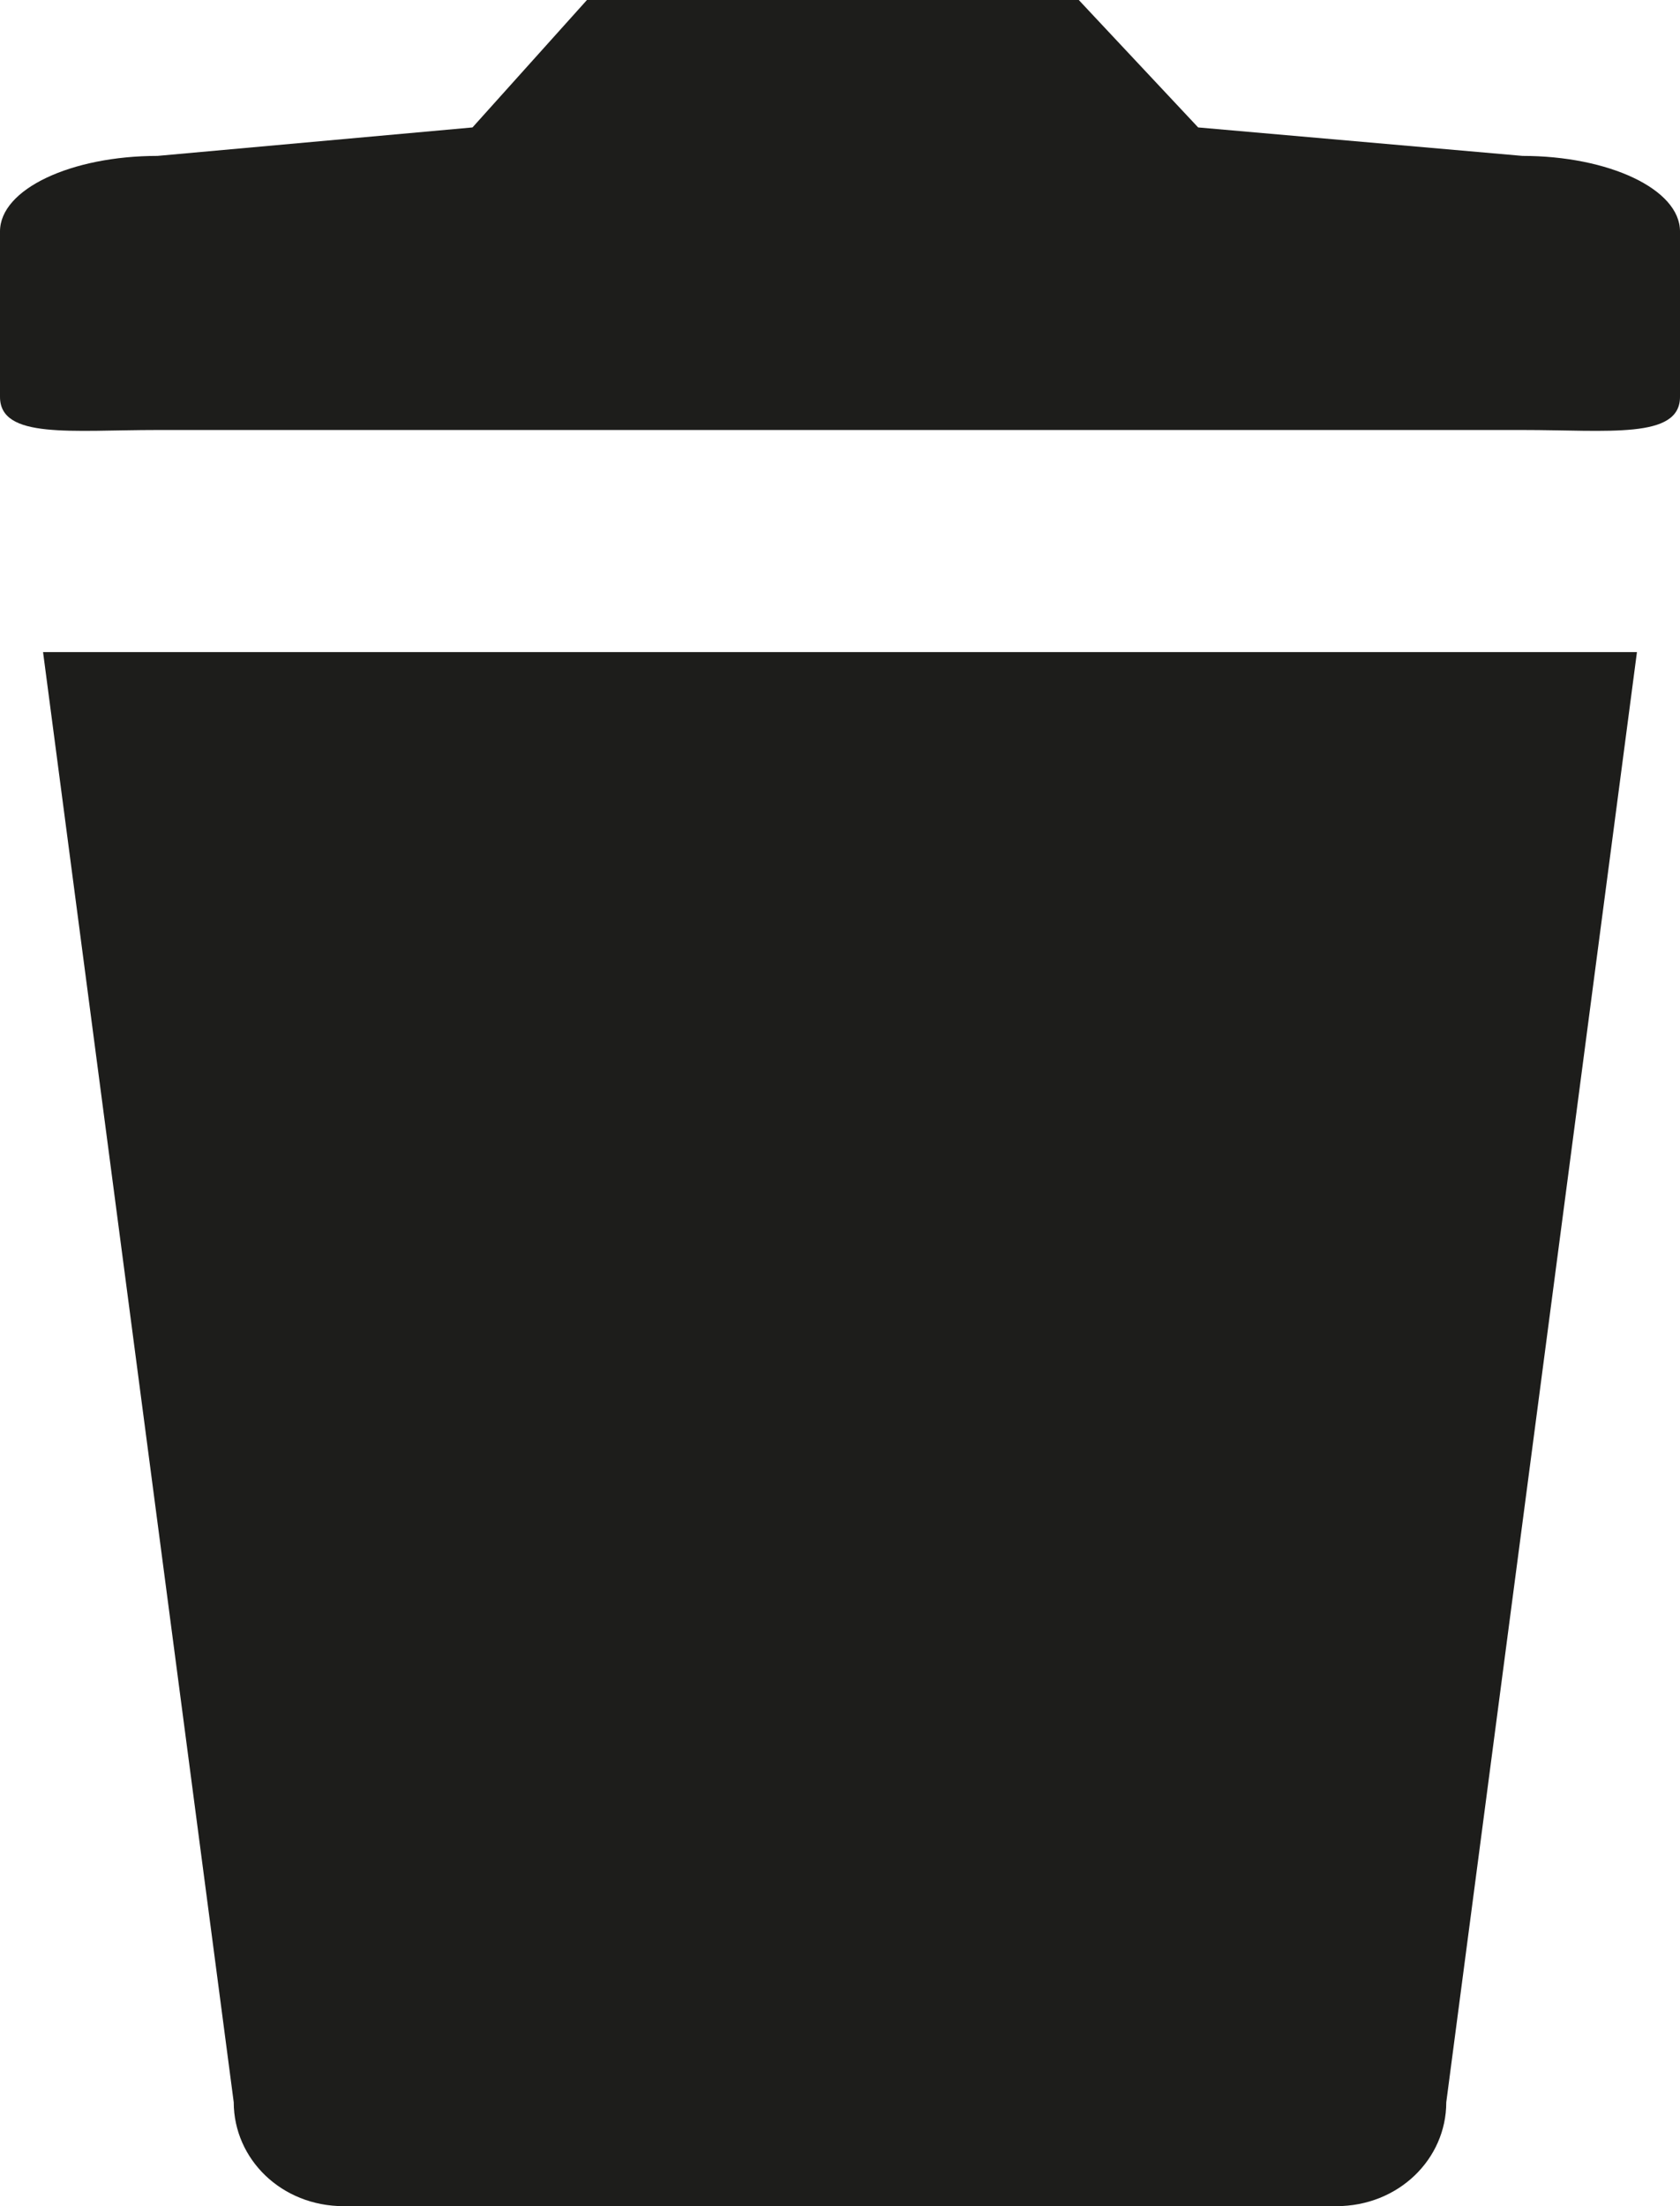 <?xml version="1.0" encoding="utf-8"?>
<!-- Generator: Adobe Illustrator 16.0.0, SVG Export Plug-In . SVG Version: 6.00 Build 0)  -->
<!DOCTYPE svg PUBLIC "-//W3C//DTD SVG 1.1 Tiny//EN" "http://www.w3.org/Graphics/SVG/1.1/DTD/svg11-tiny.dtd">
<svg version="1.1" baseProfile="tiny" id="Layer_1" xmlns="http://www.w3.org/2000/svg" xmlns:xlink="http://www.w3.org/1999/xlink"
	 x="0px" y="0px" width="16px" height="21px" viewBox="0 0 16 21" xml:space="preserve">
<g>
	<path fill="#1D1D1B" d="M0.41,6.207l1.816,13.804C2.227,20.552,2.68,21,3.273,21H8h4.727c0.592,0,1.047-0.448,1.047-0.989
		L15.59,6.207H0.41z"/>
	<path fill="#1D1D1B" d="M14.5,1.484c0.818,0,1.5,0.315,1.5,0.719v1.575c0,0.404-0.682,0.315-1.5,0.315h-13
		C0.68,4.093,0,4.182,0,3.778V2.203c0-0.404,0.68-0.719,1.5-0.719l3-0.271L5.59,0h4.684l1.137,1.213L14.5,1.484z"/>
</g>
</svg>
